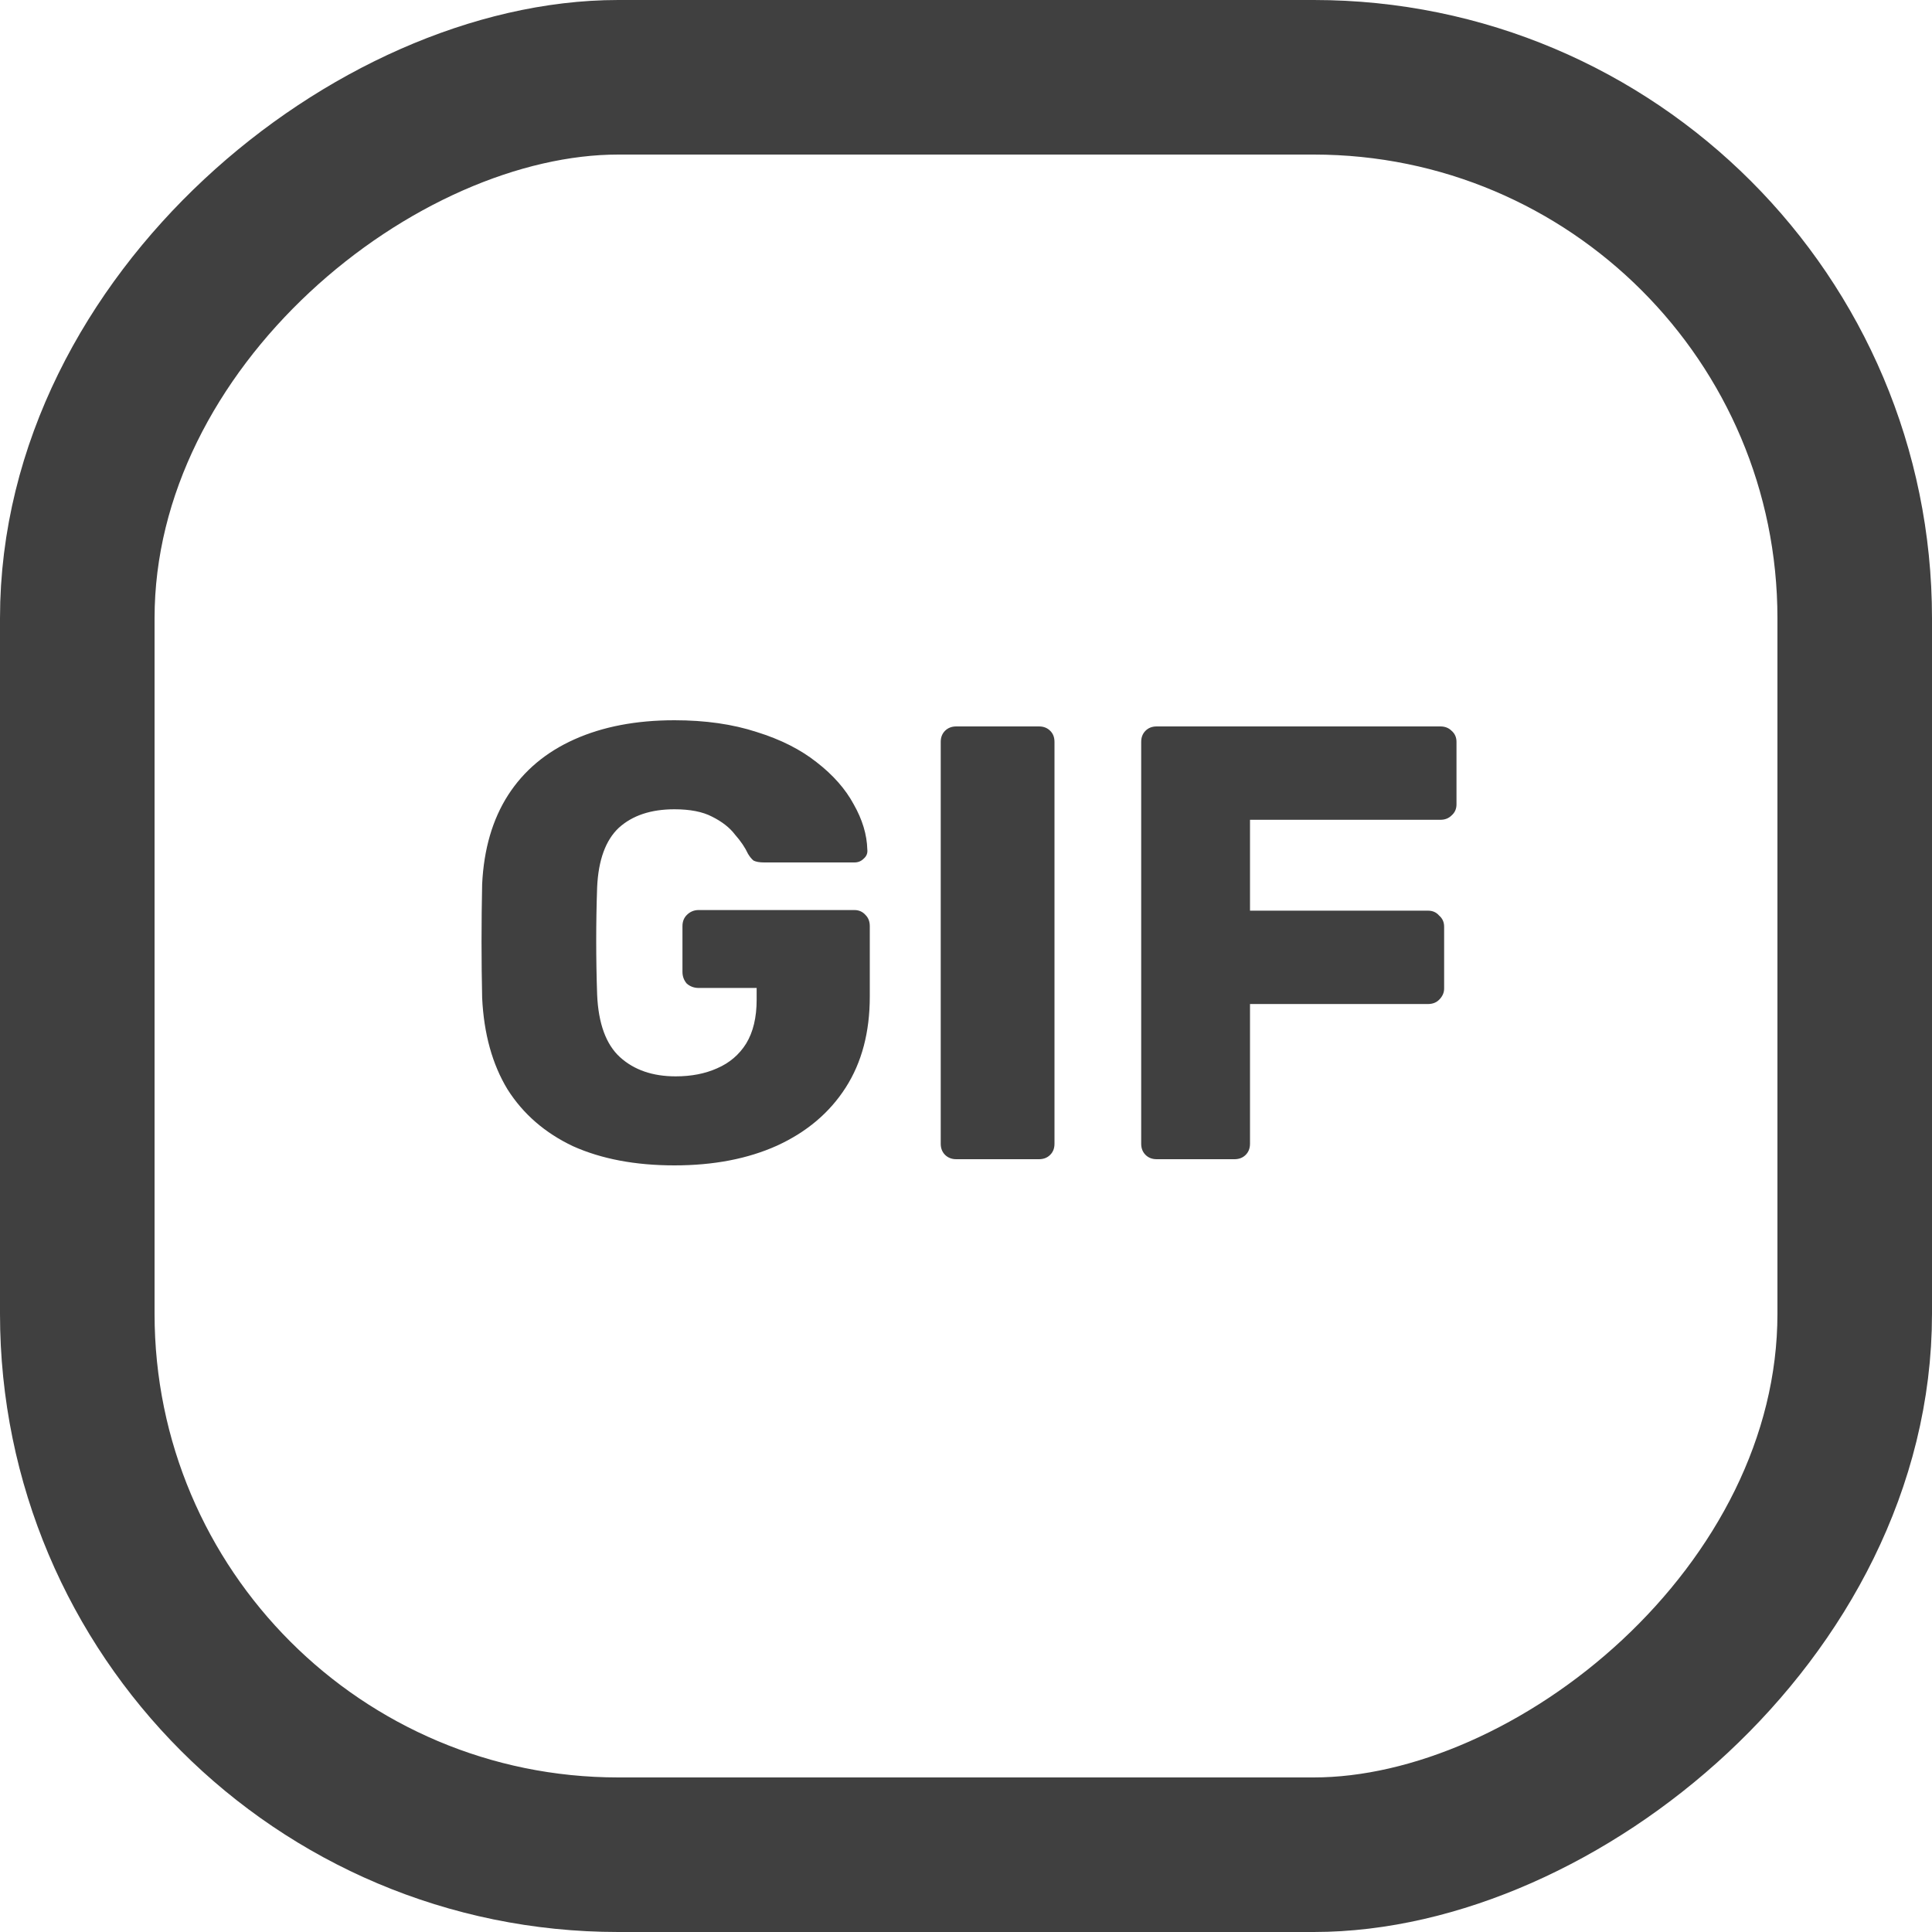 <svg width="25" height="25" viewBox="0 0 25 25" fill="none" xmlns="http://www.w3.org/2000/svg">
<rect x="1" y="24" width="23" height="23" rx="7" transform="rotate(-90 1 24)" stroke="#404040" stroke-width="2"/>
<path d="M8.727 15.08C8.221 15.08 7.783 14.997 7.415 14.832C7.053 14.661 6.77 14.416 6.567 14.096C6.37 13.771 6.261 13.376 6.239 12.912C6.234 12.683 6.231 12.44 6.231 12.184C6.231 11.923 6.234 11.675 6.239 11.44C6.261 10.987 6.373 10.603 6.575 10.288C6.778 9.973 7.063 9.733 7.431 9.568C7.799 9.403 8.231 9.32 8.727 9.32C9.127 9.32 9.482 9.371 9.791 9.472C10.101 9.568 10.36 9.699 10.568 9.864C10.781 10.029 10.941 10.211 11.047 10.408C11.159 10.605 11.218 10.8 11.223 10.992C11.229 11.04 11.213 11.08 11.175 11.112C11.143 11.144 11.104 11.16 11.056 11.16H9.887C9.829 11.16 9.783 11.152 9.751 11.136C9.725 11.115 9.701 11.085 9.679 11.048C9.642 10.968 9.586 10.885 9.511 10.8C9.442 10.709 9.343 10.632 9.215 10.568C9.093 10.504 8.93 10.472 8.727 10.472C8.423 10.472 8.183 10.552 8.007 10.712C7.837 10.872 7.743 11.128 7.727 11.48C7.711 11.939 7.711 12.403 7.727 12.872C7.743 13.245 7.842 13.515 8.023 13.68C8.205 13.845 8.445 13.928 8.743 13.928C8.946 13.928 9.125 13.893 9.279 13.824C9.439 13.755 9.565 13.648 9.655 13.504C9.746 13.355 9.791 13.165 9.791 12.936V12.784H9.039C8.981 12.784 8.93 12.765 8.887 12.728C8.85 12.685 8.831 12.635 8.831 12.576V11.984C8.831 11.925 8.85 11.877 8.887 11.84C8.93 11.797 8.981 11.776 9.039 11.776H11.056C11.114 11.776 11.162 11.797 11.2 11.84C11.237 11.877 11.255 11.925 11.255 11.984V12.896C11.255 13.355 11.152 13.747 10.944 14.072C10.736 14.397 10.44 14.648 10.056 14.824C9.677 14.995 9.234 15.08 8.727 15.08ZM12.373 15C12.315 15 12.267 14.981 12.229 14.944C12.192 14.907 12.173 14.859 12.173 14.8V9.6C12.173 9.541 12.192 9.493 12.229 9.456C12.267 9.419 12.315 9.4 12.373 9.4H13.445C13.504 9.4 13.552 9.419 13.589 9.456C13.627 9.493 13.645 9.541 13.645 9.6V14.8C13.645 14.859 13.627 14.907 13.589 14.944C13.552 14.981 13.504 15 13.445 15H12.373ZM14.967 15C14.908 15 14.86 14.981 14.823 14.944C14.786 14.907 14.767 14.859 14.767 14.8V9.6C14.767 9.541 14.786 9.493 14.823 9.456C14.86 9.419 14.908 9.4 14.967 9.4H18.639C18.698 9.4 18.746 9.419 18.783 9.456C18.826 9.493 18.847 9.541 18.847 9.6V10.408C18.847 10.467 18.826 10.515 18.783 10.552C18.746 10.589 18.698 10.608 18.639 10.608H16.175V11.784H18.479C18.538 11.784 18.586 11.805 18.623 11.848C18.666 11.885 18.687 11.933 18.687 11.992V12.792C18.687 12.845 18.666 12.893 18.623 12.936C18.586 12.973 18.538 12.992 18.479 12.992H16.175V14.8C16.175 14.859 16.156 14.907 16.119 14.944C16.082 14.981 16.034 15 15.975 15H14.967Z" fill="#404040"/>
</svg>
